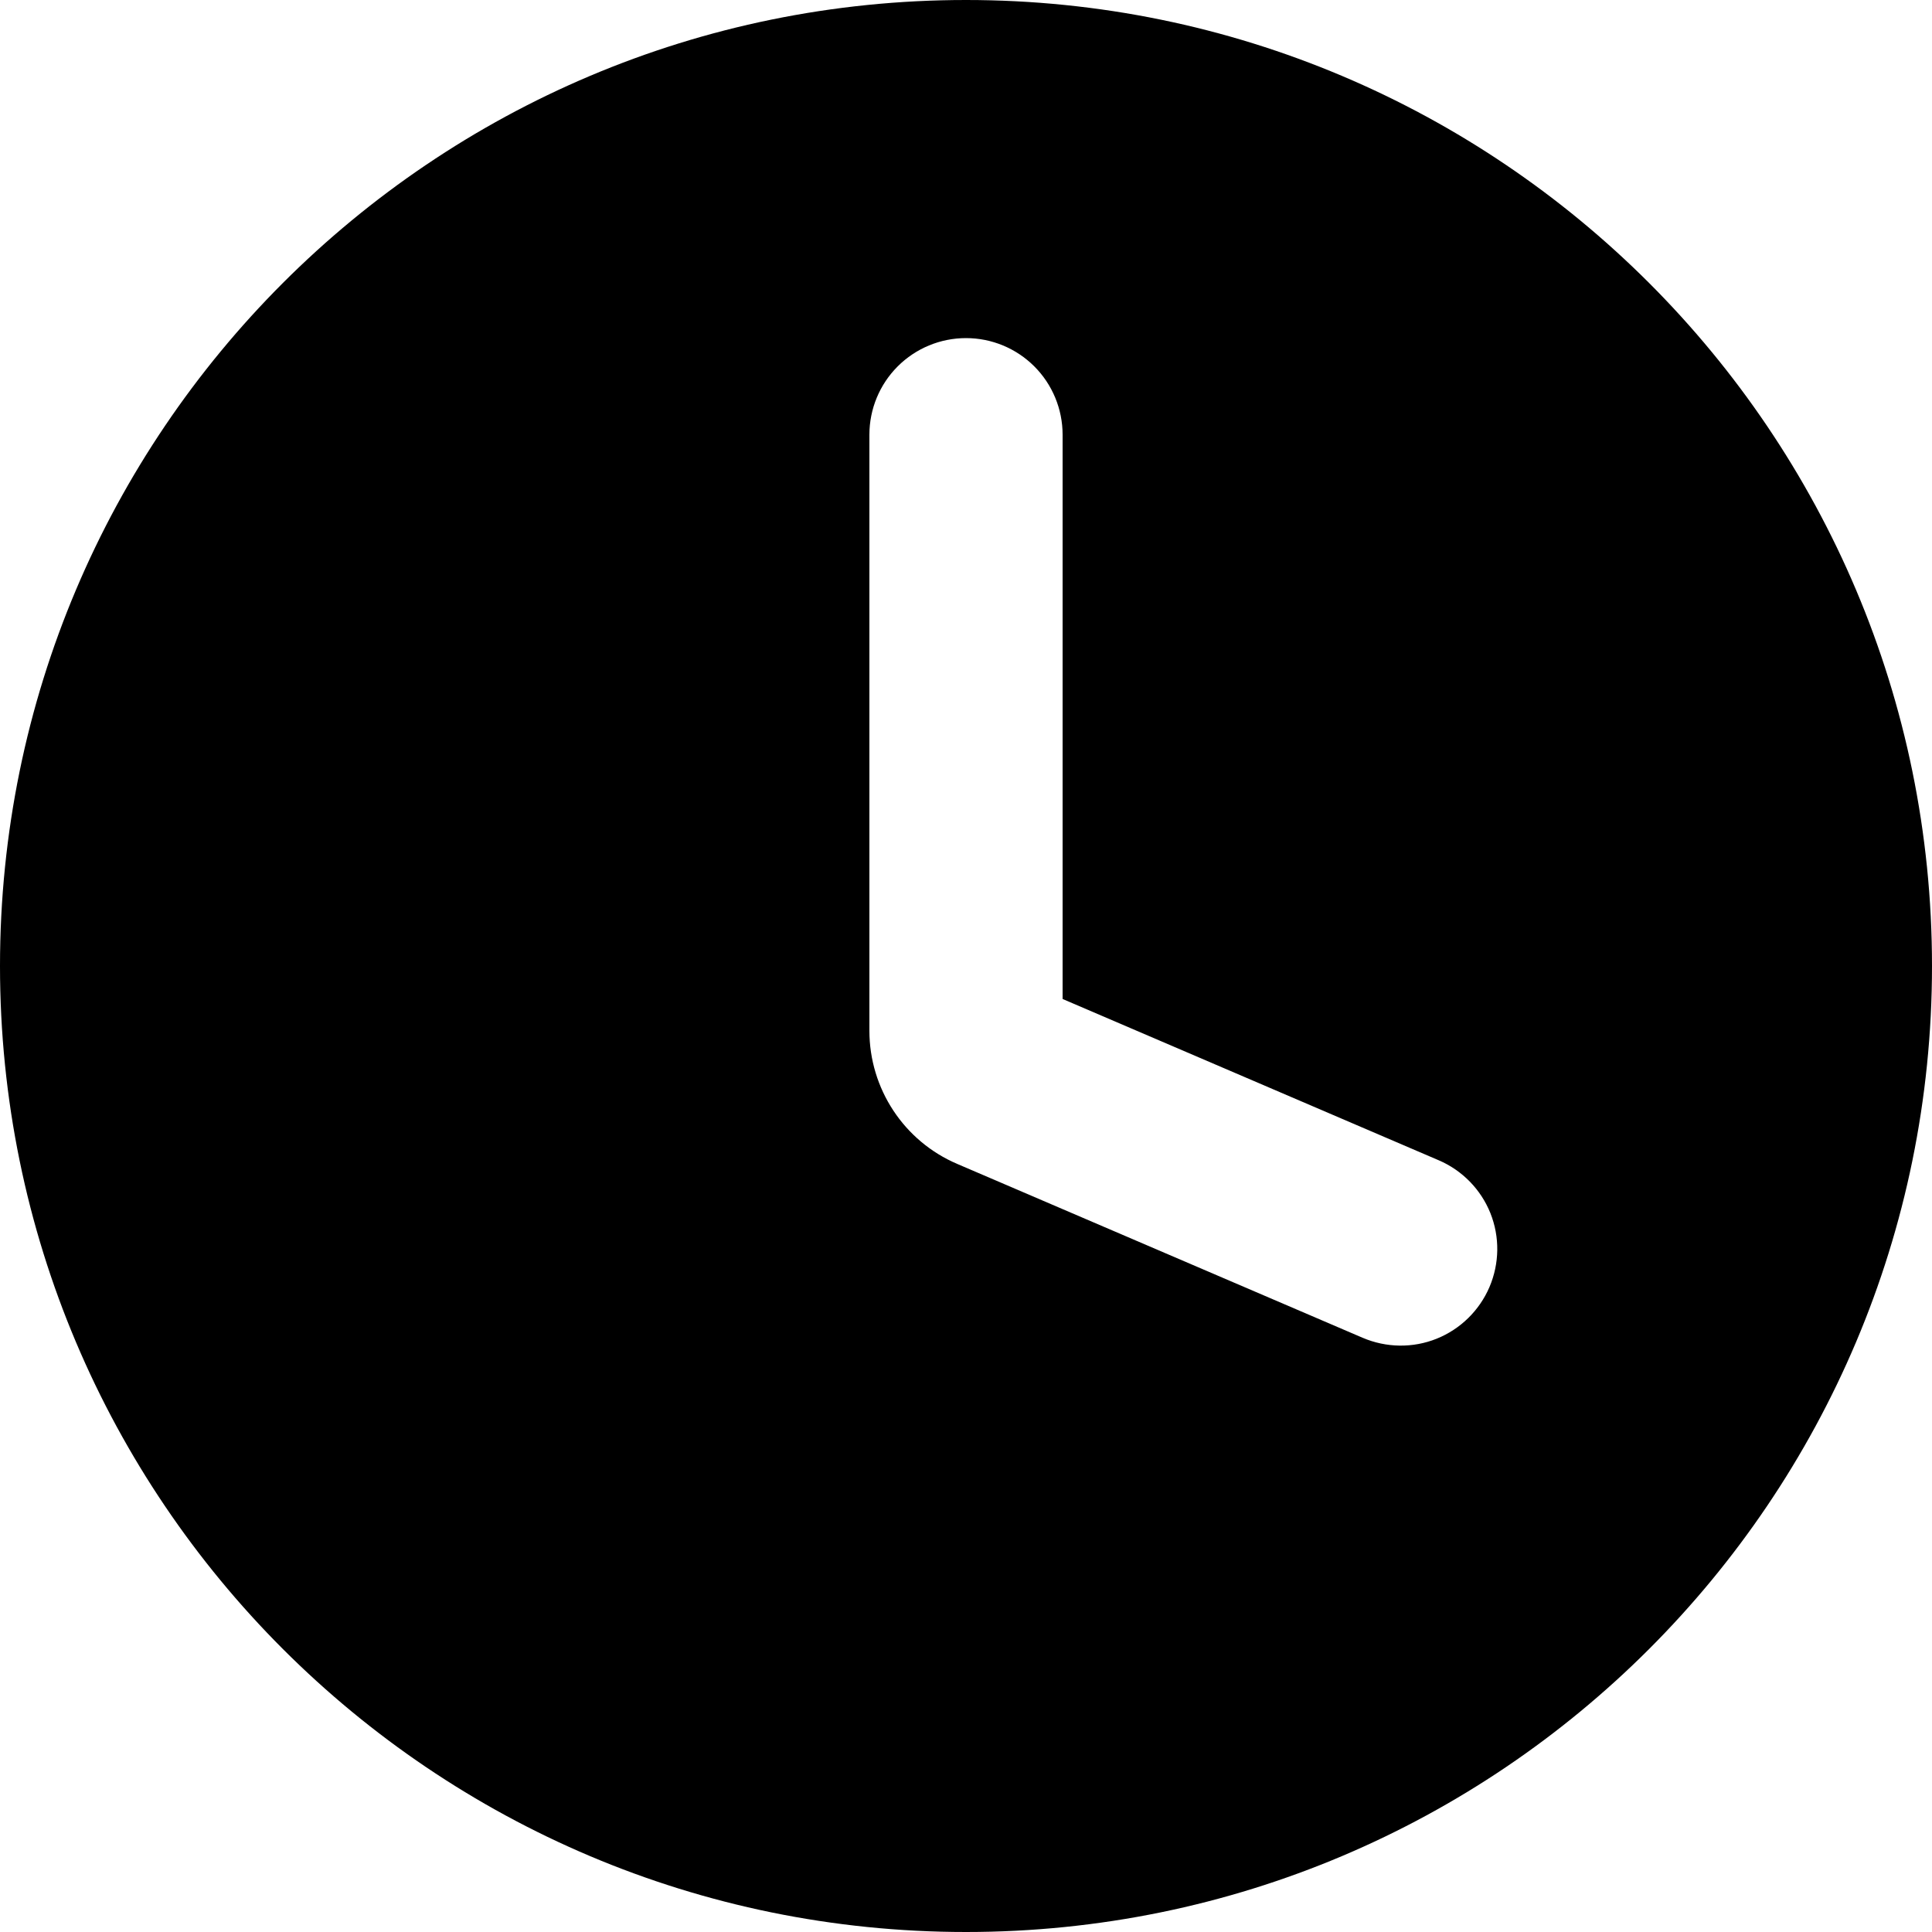 <svg width="14" height="14" viewBox="0 0 14 14" fill="none" xmlns="http://www.w3.org/2000/svg">
<path fill-rule="evenodd" clip-rule="evenodd" d="M14 7C14 10.866 10.866 14 7 14C3.134 14 0 10.866 0 7C0 3.134 3.134 0 7 0C10.866 0 14 3.134 14 7ZM10.793 9.327C10.866 9.156 10.869 8.964 10.8 8.791C10.731 8.619 10.596 8.481 10.426 8.408L7.7 7.239V3.15C7.7 2.964 7.626 2.786 7.495 2.655C7.364 2.524 7.186 2.45 7 2.45C6.814 2.45 6.636 2.524 6.505 2.655C6.374 2.786 6.3 2.964 6.3 3.15V7.469C6.3 7.889 6.55 8.269 6.936 8.434L9.874 9.694C10.045 9.767 10.238 9.77 10.41 9.701C10.582 9.632 10.72 9.497 10.793 9.327Z" fill="black"/>
</svg>
